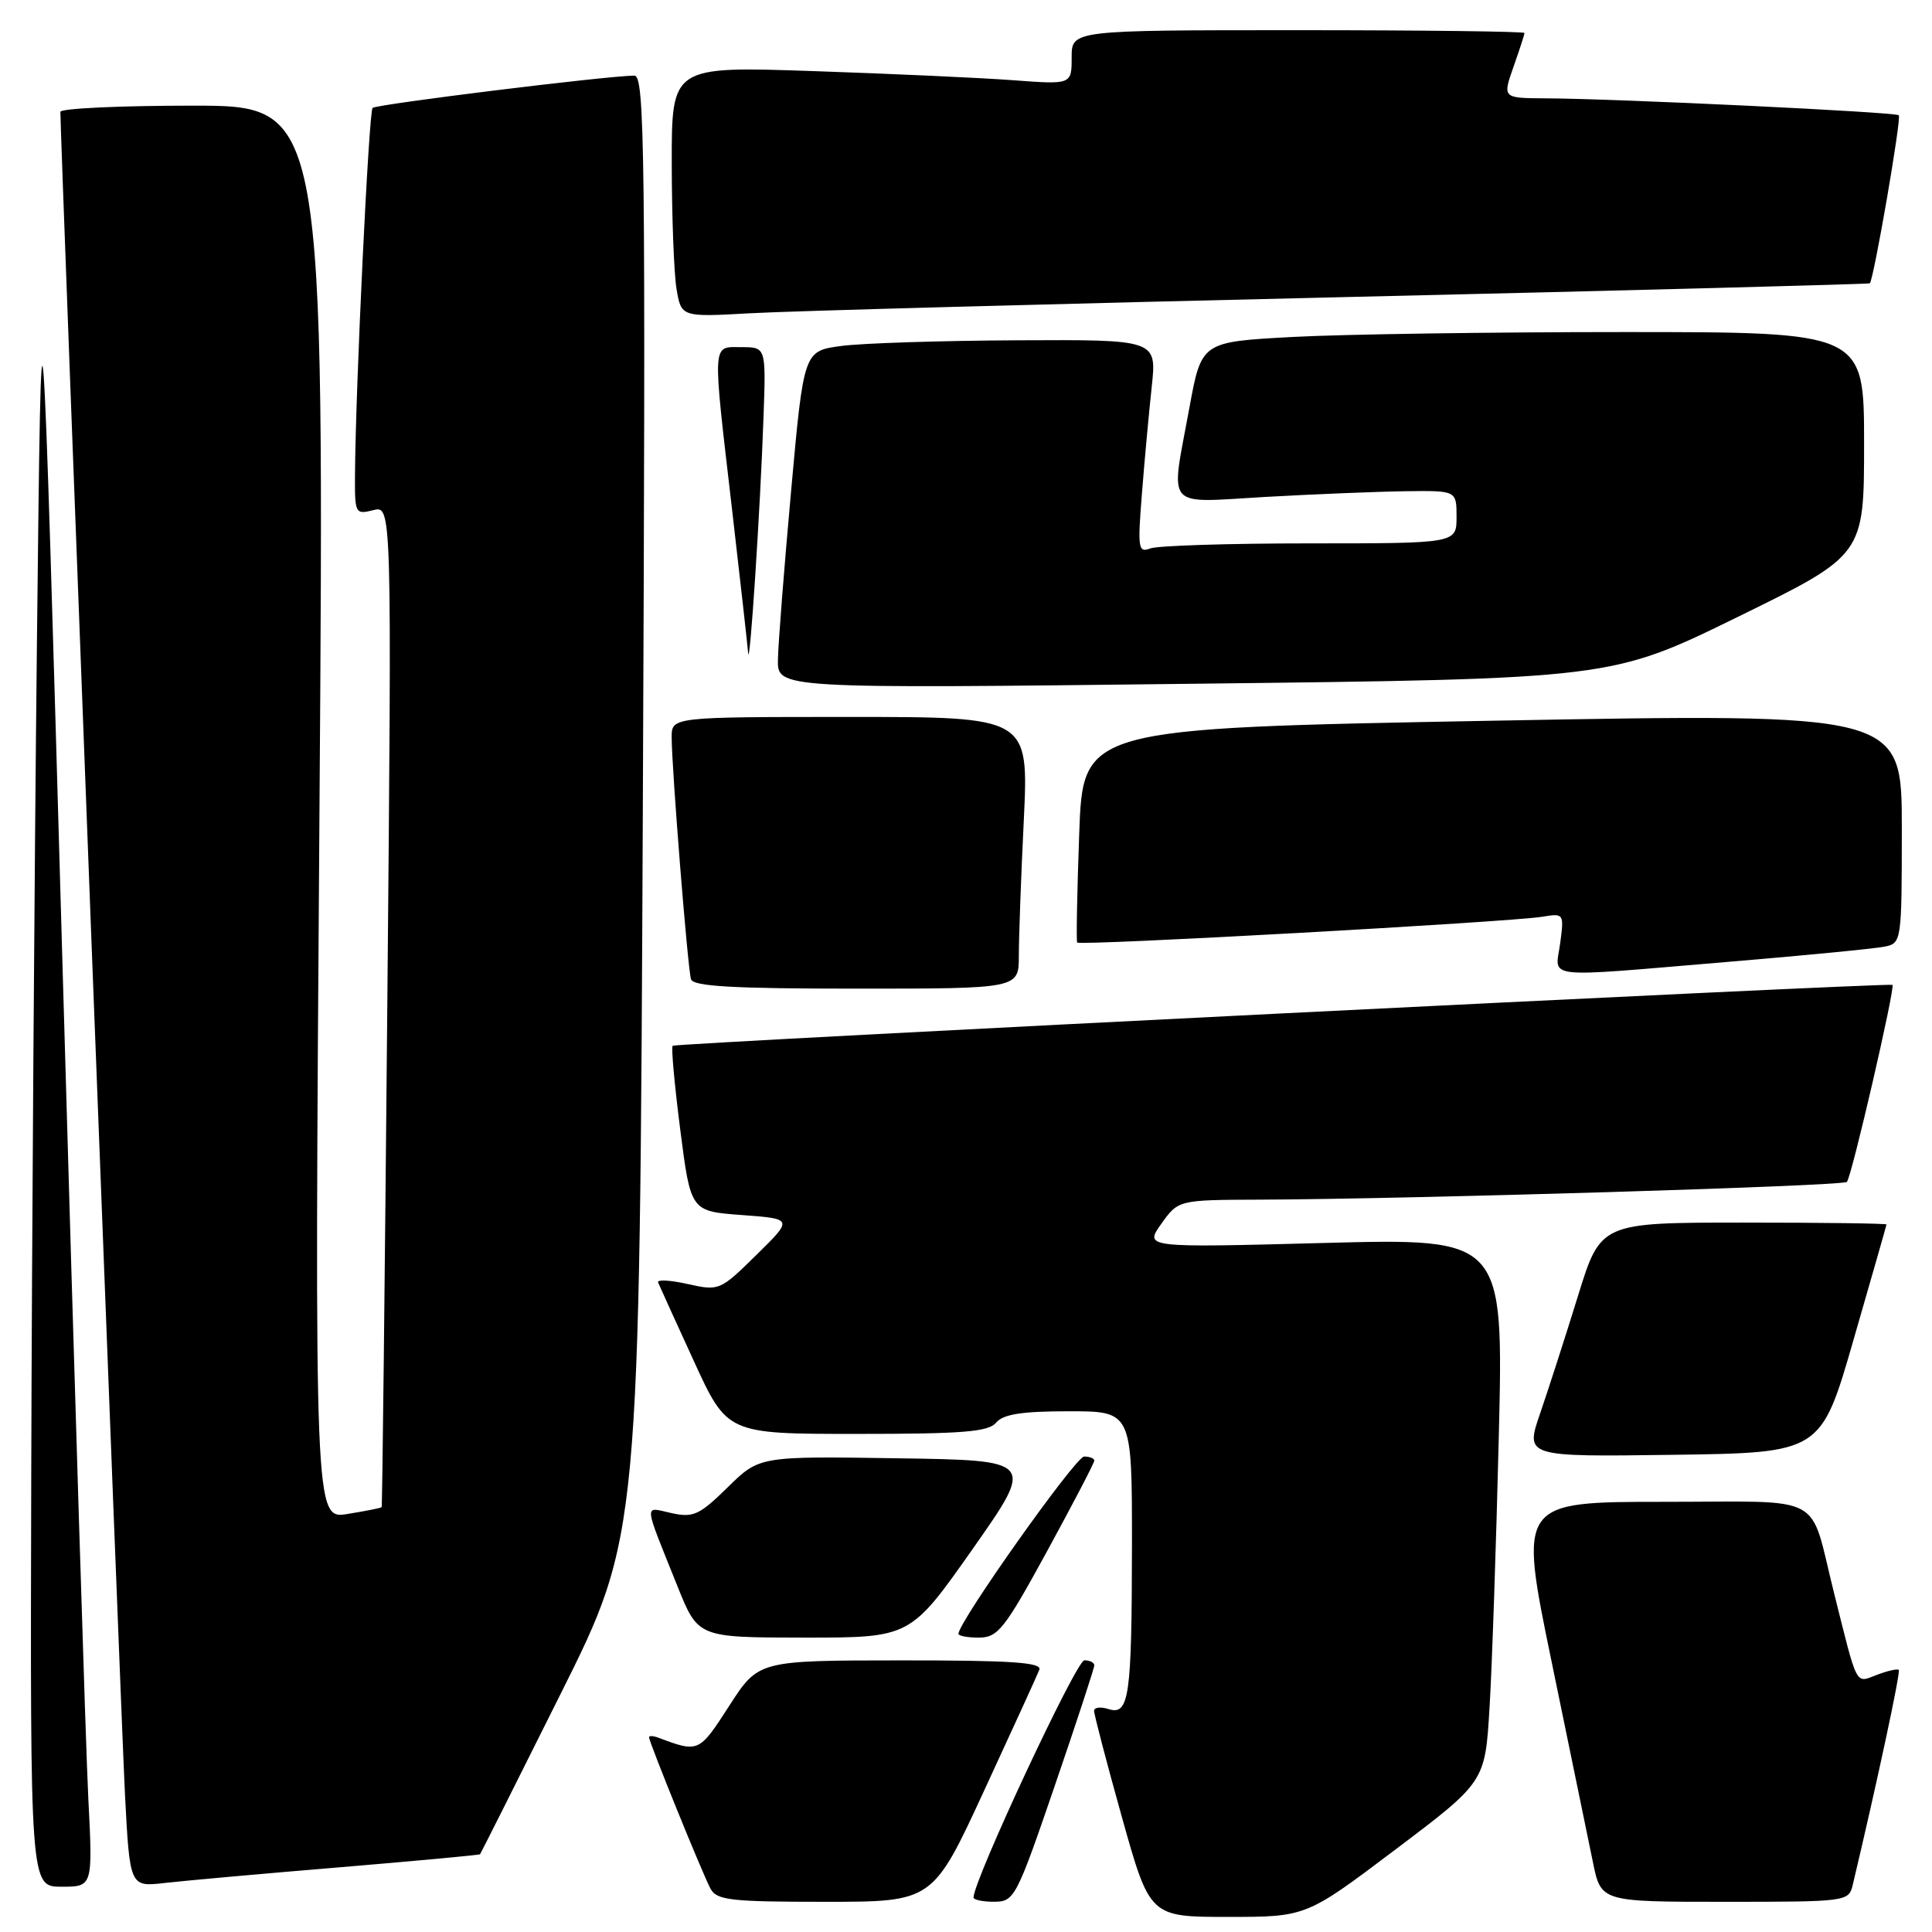 <?xml version="1.0" encoding="UTF-8" standalone="no"?>
<!DOCTYPE svg PUBLIC "-//W3C//DTD SVG 1.1//EN" "http://www.w3.org/Graphics/SVG/1.1/DTD/svg11.dtd" >
<svg xmlns="http://www.w3.org/2000/svg" xmlns:xlink="http://www.w3.org/1999/xlink" version="1.1" viewBox="0 0 256 256">
 <g >
 <path fill="currentColor"
d=" M 184.93 245.05 C 196.78 236.11 196.78 236.11 197.37 226.30 C 197.70 220.91 198.25 204.70 198.60 190.29 C 199.23 164.07 199.23 164.07 175.43 164.70 C 151.63 165.33 151.63 165.33 153.88 162.16 C 156.14 159.00 156.14 159.00 166.82 158.96 C 186.78 158.89 244.17 157.16 244.72 156.61 C 245.34 156.00 251.16 130.79 250.76 130.50 C 250.32 130.18 89.53 138.21 89.13 138.57 C 88.92 138.76 89.38 143.77 90.14 149.71 C 91.52 160.50 91.52 160.50 98.31 161.00 C 105.10 161.50 105.10 161.50 100.22 166.29 C 95.41 171.02 95.29 171.07 91.12 170.14 C 88.80 169.62 87.03 169.52 87.20 169.93 C 87.36 170.33 89.49 175.01 91.93 180.33 C 96.36 190.00 96.36 190.00 113.56 190.00 C 127.62 190.00 130.98 189.73 132.00 188.50 C 132.93 187.39 135.40 187.00 141.62 187.00 C 150.00 187.00 150.00 187.00 149.99 204.75 C 149.97 224.92 149.62 227.33 146.88 226.46 C 145.84 226.13 144.99 226.23 144.97 226.68 C 144.96 227.13 146.61 233.46 148.65 240.75 C 152.36 254.00 152.36 254.00 162.72 254.00 C 173.08 254.00 173.08 254.00 184.93 245.05 Z  M 130.41 237.25 C 134.16 229.14 137.45 221.94 137.72 221.25 C 138.10 220.28 134.04 220.00 119.36 220.01 C 100.50 220.02 100.50 220.02 96.62 226.04 C 92.63 232.23 92.58 232.26 87.25 230.26 C 86.56 230.00 86.00 229.97 86.00 230.20 C 86.00 230.82 93.07 248.25 94.14 250.25 C 94.96 251.79 96.77 252.00 109.33 252.00 C 123.60 252.00 123.60 252.00 130.41 237.25 Z  M 139.75 236.66 C 142.64 228.23 145.00 221.03 145.00 220.67 C 145.00 220.30 144.41 220.00 143.68 220.00 C 142.62 220.00 129.00 249.15 129.00 251.42 C 129.00 251.74 130.24 252.00 131.75 251.99 C 134.40 251.98 134.69 251.43 139.75 236.66 Z  M 245.50 249.75 C 248.74 236.12 251.86 221.53 251.60 221.27 C 251.42 221.09 250.10 221.39 248.67 221.94 C 245.81 223.02 246.18 223.73 243.00 211.00 C 239.66 197.65 242.19 199.00 220.57 199.00 C 201.22 199.00 201.22 199.00 205.61 220.25 C 208.02 231.94 210.48 243.86 211.07 246.75 C 212.14 252.00 212.14 252.00 228.55 252.00 C 244.74 252.00 244.97 251.97 245.50 249.75 Z  M 11.70 238.25 C 11.37 231.79 9.84 182.40 8.30 128.50 C 5.50 30.50 5.50 30.50 4.89 85.50 C 4.56 115.75 4.22 165.14 4.14 195.25 C 4.00 250.00 4.00 250.00 8.15 250.00 C 12.30 250.00 12.30 250.00 11.70 238.25 Z  M 44.97 247.43 C 55.13 246.58 63.52 245.80 63.61 245.70 C 63.70 245.59 68.50 236.05 74.26 224.50 C 84.75 203.50 84.75 203.50 85.18 106.75 C 85.56 19.85 85.44 10.00 84.05 10.02 C 80.37 10.05 49.85 13.82 49.37 14.30 C 48.87 14.79 47.11 51.45 47.04 62.86 C 47.00 68.06 47.07 68.20 49.46 67.60 C 51.92 66.98 51.92 66.98 51.32 133.24 C 50.99 169.68 50.66 199.59 50.57 199.70 C 50.49 199.82 48.45 200.22 46.05 200.61 C 41.67 201.31 41.67 201.31 42.33 107.65 C 42.99 14.00 42.99 14.00 25.50 14.00 C 15.87 14.00 8.00 14.37 8.00 14.82 C 8.00 18.32 16.06 228.22 16.56 237.77 C 17.20 250.04 17.20 250.04 21.85 249.50 C 24.41 249.21 34.81 248.27 44.97 247.43 Z  M 128.88 205.25 C 137.13 193.50 137.13 193.50 118.88 193.23 C 100.62 192.95 100.62 192.95 96.42 197.08 C 92.67 200.76 91.86 201.13 88.96 200.49 C 85.27 199.68 85.19 198.77 89.79 210.24 C 92.50 216.98 92.50 216.98 106.56 216.99 C 120.62 217.00 120.62 217.00 128.88 205.25 Z  M 138.75 205.53 C 142.19 199.23 145.00 193.84 145.00 193.54 C 145.00 193.24 144.39 193.00 143.65 193.00 C 142.53 193.00 127.00 214.91 127.00 216.49 C 127.00 216.77 128.24 217.00 129.75 216.99 C 132.22 216.98 133.13 215.83 138.75 205.53 Z  M 245.61 177.50 C 247.99 169.25 249.96 162.39 249.97 162.25 C 249.99 162.11 241.47 162.00 231.04 162.00 C 212.09 162.00 212.09 162.00 209.08 171.75 C 207.42 177.11 205.17 184.10 204.08 187.27 C 202.09 193.04 202.09 193.04 221.69 192.77 C 241.29 192.50 241.29 192.50 245.61 177.50 Z  M 135.00 126.66 C 135.00 124.27 135.29 116.17 135.66 108.66 C 136.31 95.00 136.31 95.00 112.66 95.00 C 89.00 95.00 89.00 95.00 89.00 97.70 C 89.00 101.74 91.12 128.31 91.56 129.75 C 91.85 130.70 97.11 131.00 113.47 131.00 C 135.00 131.00 135.00 131.00 135.00 126.66 Z  M 229.00 127.45 C 239.18 126.60 248.51 125.69 249.75 125.43 C 251.96 124.97 252.00 124.72 252.00 109.73 C 252.00 94.50 252.00 94.50 197.75 95.50 C 143.50 96.50 143.50 96.50 143.00 110.50 C 142.72 118.20 142.60 124.68 142.73 124.89 C 142.99 125.35 200.08 122.18 204.38 121.47 C 207.22 121.00 207.26 121.05 206.73 125.00 C 206.08 129.79 203.95 129.55 229.00 127.45 Z  M 230.25 81.75 C 247.00 73.55 247.00 73.55 247.00 58.77 C 247.00 44.00 247.00 44.00 215.16 44.00 C 197.64 44.00 177.89 44.29 171.26 44.65 C 159.20 45.30 159.20 45.30 157.60 54.04 C 155.09 67.75 154.10 66.61 167.75 65.84 C 174.21 65.48 182.54 65.14 186.25 65.09 C 193.00 65.00 193.00 65.00 193.00 68.50 C 193.00 72.00 193.00 72.00 173.58 72.00 C 162.90 72.00 153.38 72.30 152.42 72.67 C 150.82 73.28 150.73 72.68 151.31 65.42 C 151.65 61.06 152.24 54.69 152.61 51.25 C 153.28 45.00 153.28 45.00 134.89 45.09 C 124.78 45.14 114.25 45.47 111.50 45.84 C 106.50 46.50 106.50 46.50 104.83 65.00 C 103.91 75.17 103.12 85.24 103.08 87.38 C 103.00 91.25 103.00 91.25 158.25 90.60 C 213.50 89.96 213.50 89.96 230.25 81.75 Z  M 101.17 55.25 C 101.50 46.00 101.50 46.00 98.25 46.00 C 94.31 46.00 94.37 44.86 97.00 67.50 C 98.08 76.85 99.04 85.40 99.13 86.50 C 99.33 89.05 100.75 67.41 101.17 55.25 Z  M 178.00 39.37 C 216.23 38.48 247.62 37.65 247.76 37.54 C 248.27 37.10 251.98 15.65 251.60 15.27 C 251.18 14.85 214.12 13.07 204.79 13.03 C 199.09 13.00 199.09 13.00 200.54 8.87 C 201.34 6.61 202.00 4.58 202.00 4.37 C 202.00 4.17 188.50 4.00 172.00 4.00 C 142.00 4.00 142.00 4.00 142.00 7.60 C 142.00 11.21 142.00 11.21 134.25 10.63 C 129.99 10.31 118.06 9.77 107.75 9.42 C 89.00 8.78 89.00 8.78 89.01 21.64 C 89.02 28.71 89.30 36.19 89.64 38.26 C 90.27 42.02 90.27 42.02 99.38 41.51 C 104.40 41.22 139.77 40.26 178.00 39.37 Z "/>
</g>
</svg>
